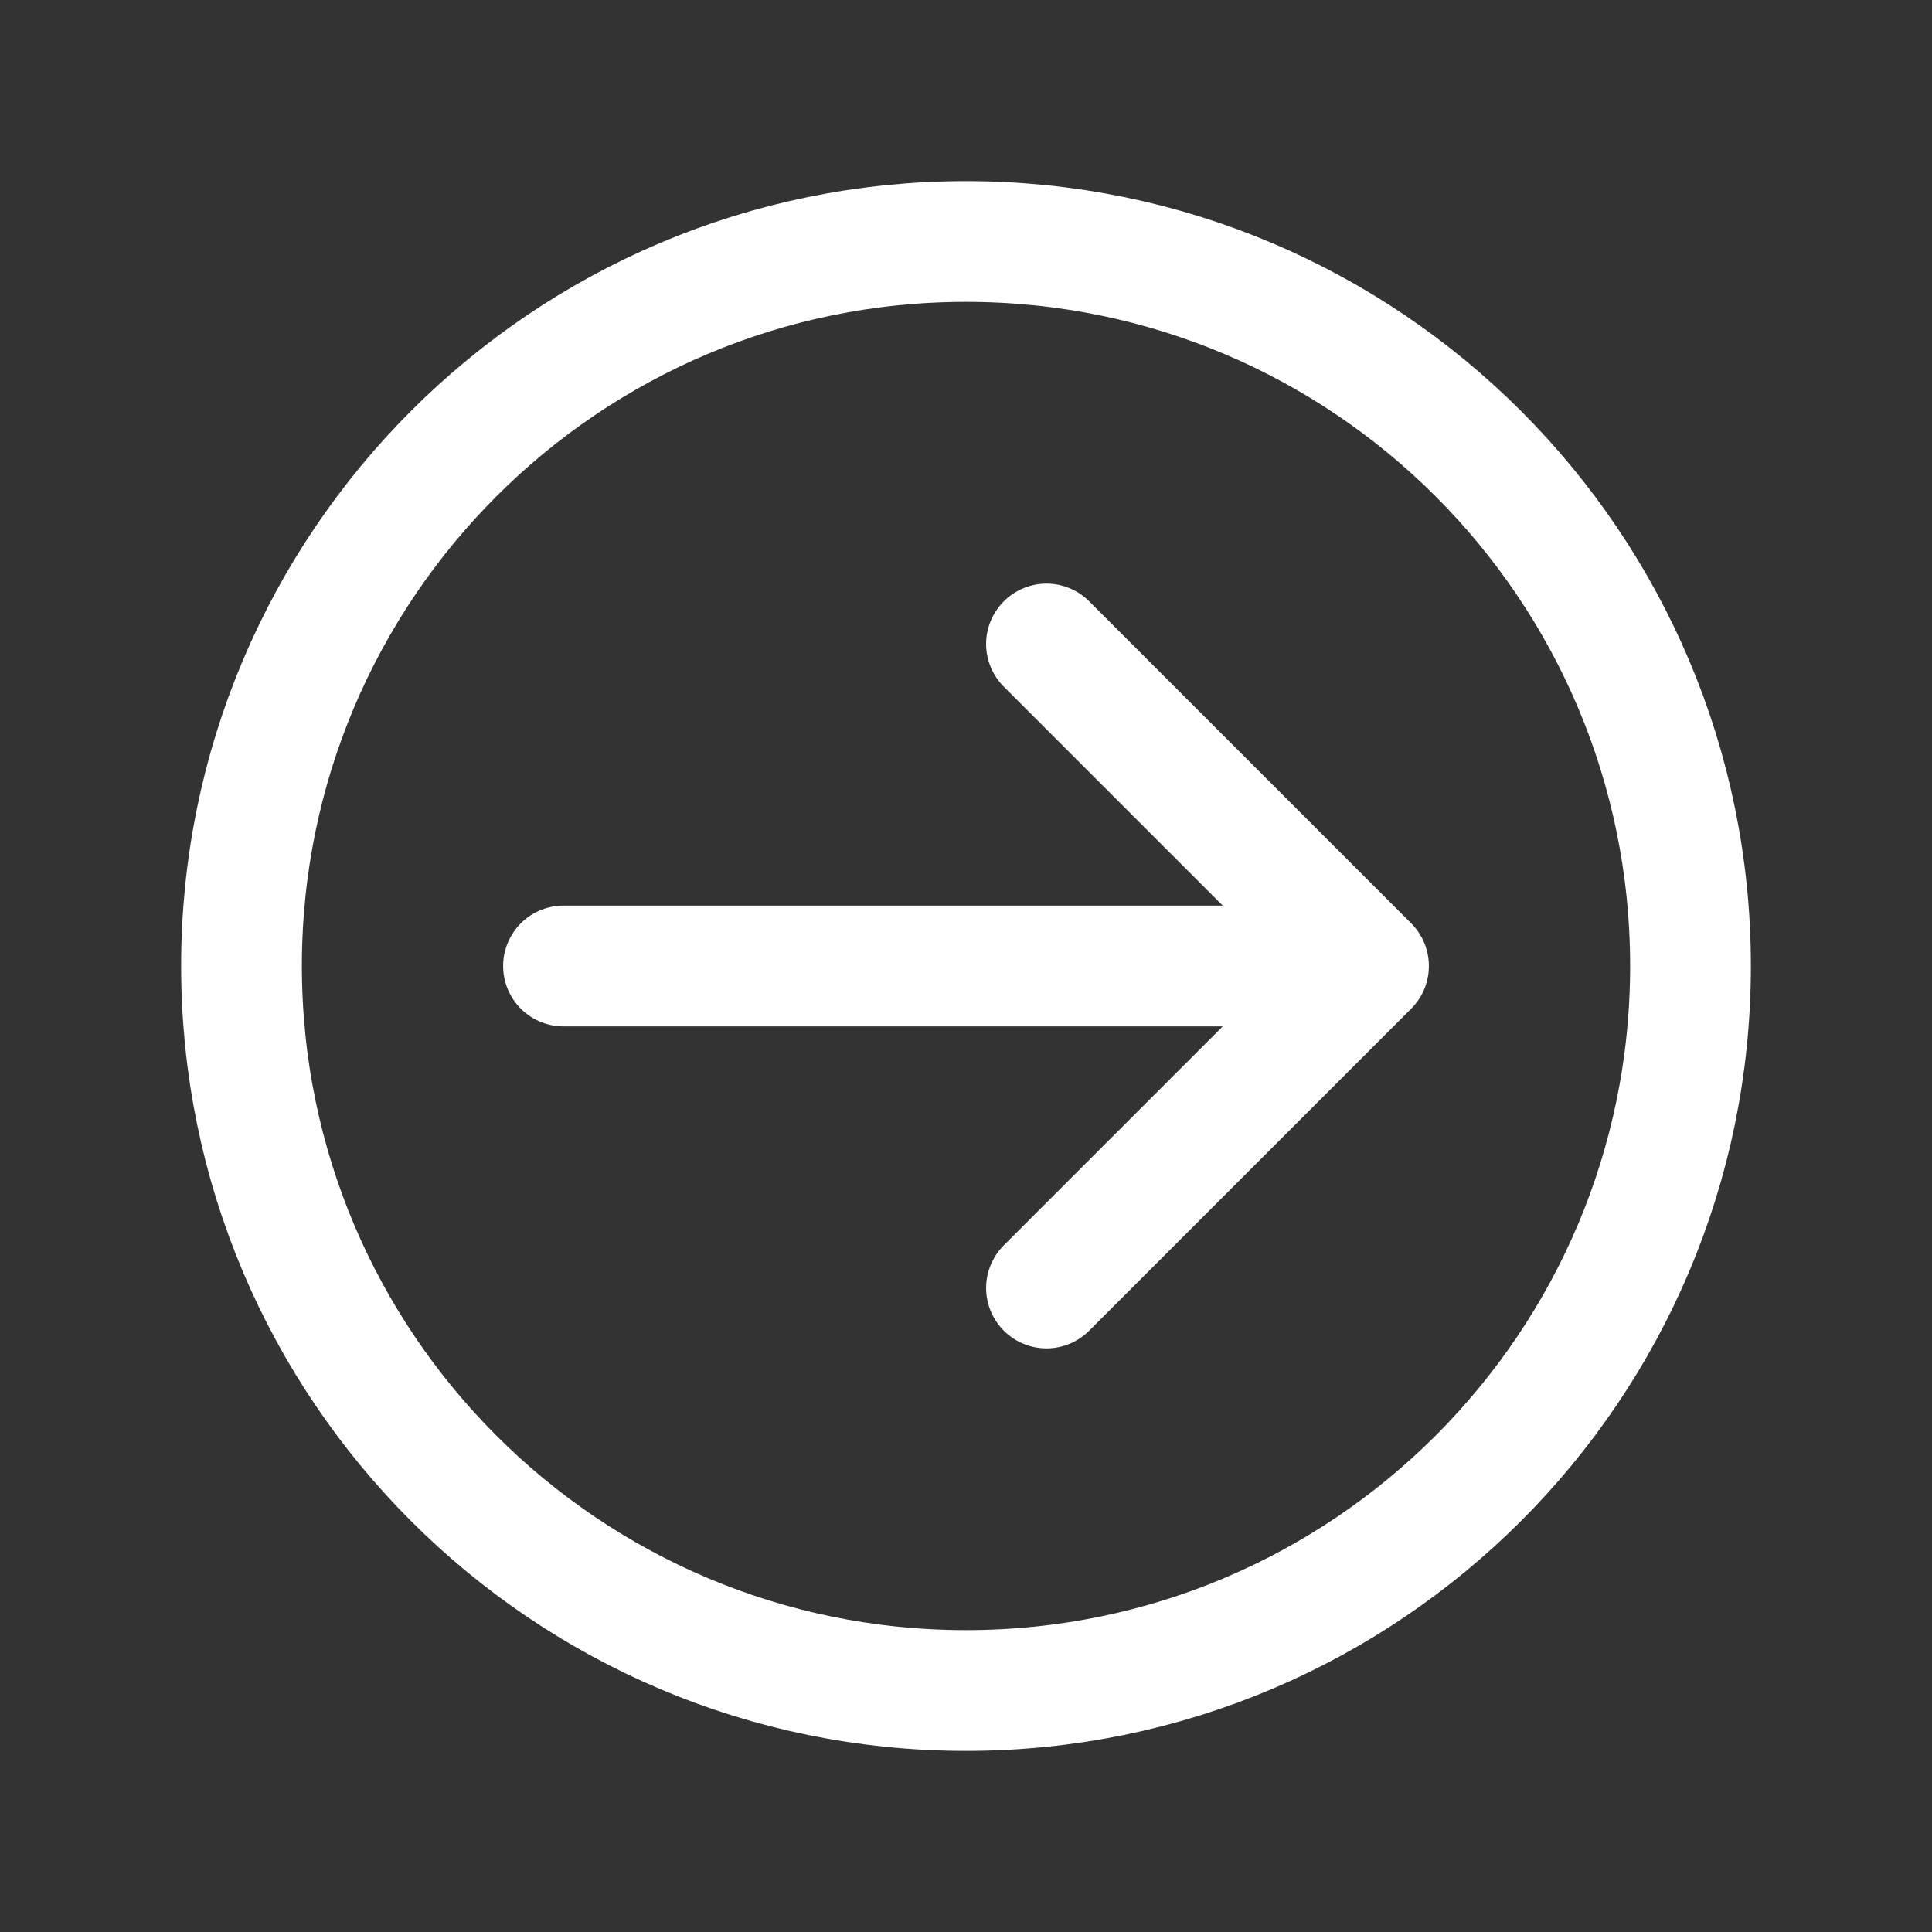 <?xml version="1.0" encoding="UTF-8"?>
<svg xmlns="http://www.w3.org/2000/svg" onmouseup="{ if(window.parent.document.onmouseup) window.parent.document.onmouseup(arguments[0]);}" transform="rotate(0)" fill="none" viewBox="0 0 24.00 24.00" height="800px" width="800px"><rect x="0" y="0" width="24.00" height="24.00" fill="#333333" stroke="none"/><g stroke-width="0" id="SVGRepo_bgCarrier"/><g stroke-linejoin="round" stroke-linecap="round" id="SVGRepo_tracerCarrier"/><g id="SVGRepo_iconCarrier"><path data-cppathid="10000" stroke-linejoin="round" stroke-linecap="round" stroke-width="1.5" stroke="#ffffff" d="M17 12H7M17 12L13 16M17 12L13 8M21 12C21 16.971 16.971 21 12 21C7.029 21 3 16.971 3 12C3 7.029 7.029 3 12 3C16.971 3 21 7.029 21 12Z"/></g></svg>